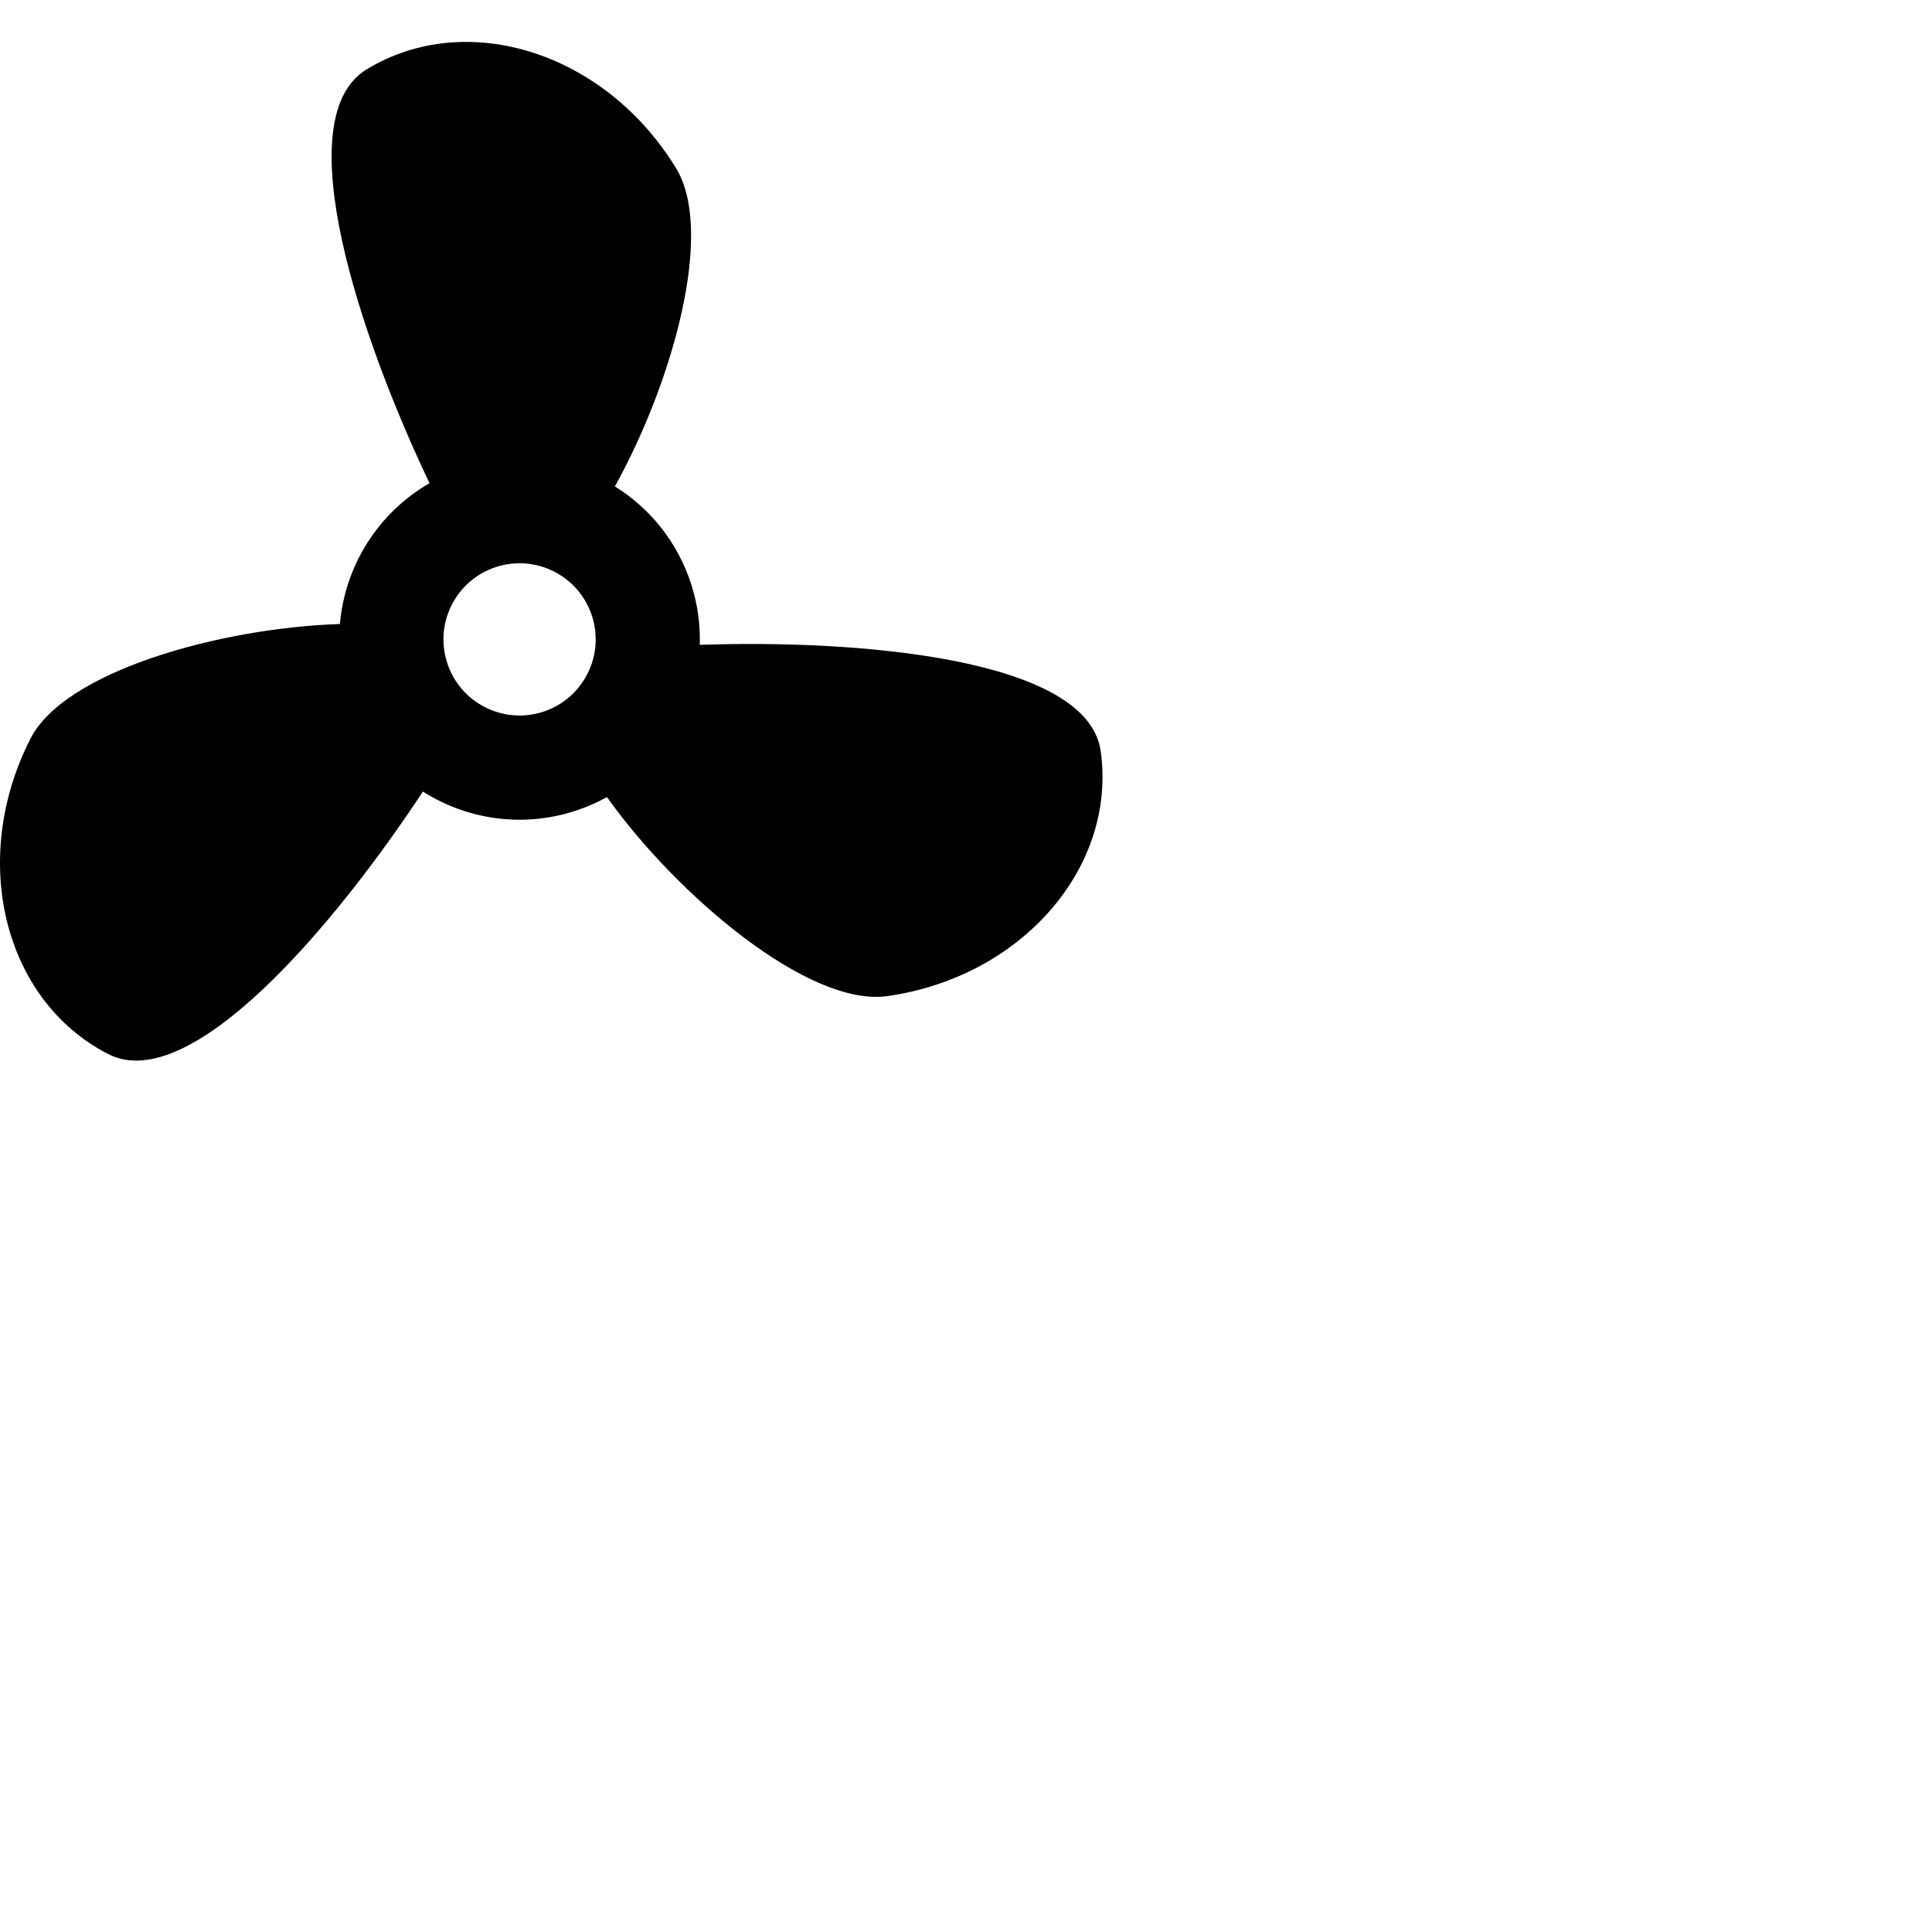 <svg fill="#000000" height="800px" width="800px">
<path d="M455.768,310.97c-5.397-38.312-99.612-46.241-166-43.953c0.251-8.286-0.87-16.753-3.551-25.096
	c-5.628-17.515-17.125-31.5-31.61-40.514c23.898-43.029,41.406-105.359,25.39-131.664c-29.209-47.972-86.606-66.331-128.2-41.005
	c-33.324,20.29-2.528,111.288,26.057,171.344c-21.346,12.279-35.041,34.285-37.108,58.307
	c-49.552,1.636-113.802,19.484-128.081,47.388c-25.585,49.999-11.182,108.514,32.17,130.697
	c34.075,17.436,93.831-53.34,130.271-108.71c18.068,11.468,40.906,15.129,62.873,8.071c4.717-1.516,9.172-3.467,13.351-5.777
	c29.13,40.911,83.713,86.965,116.038,82.411C422.983,404.635,462.562,359.192,455.768,310.97z M224.783,294.764
	c-16.571,5.324-34.321-3.793-39.645-20.364s3.793-34.321,20.364-39.645c16.571-5.325,34.321,3.792,39.645,20.364
	C250.471,271.69,241.354,289.44,224.783,294.764z"/>
</svg>